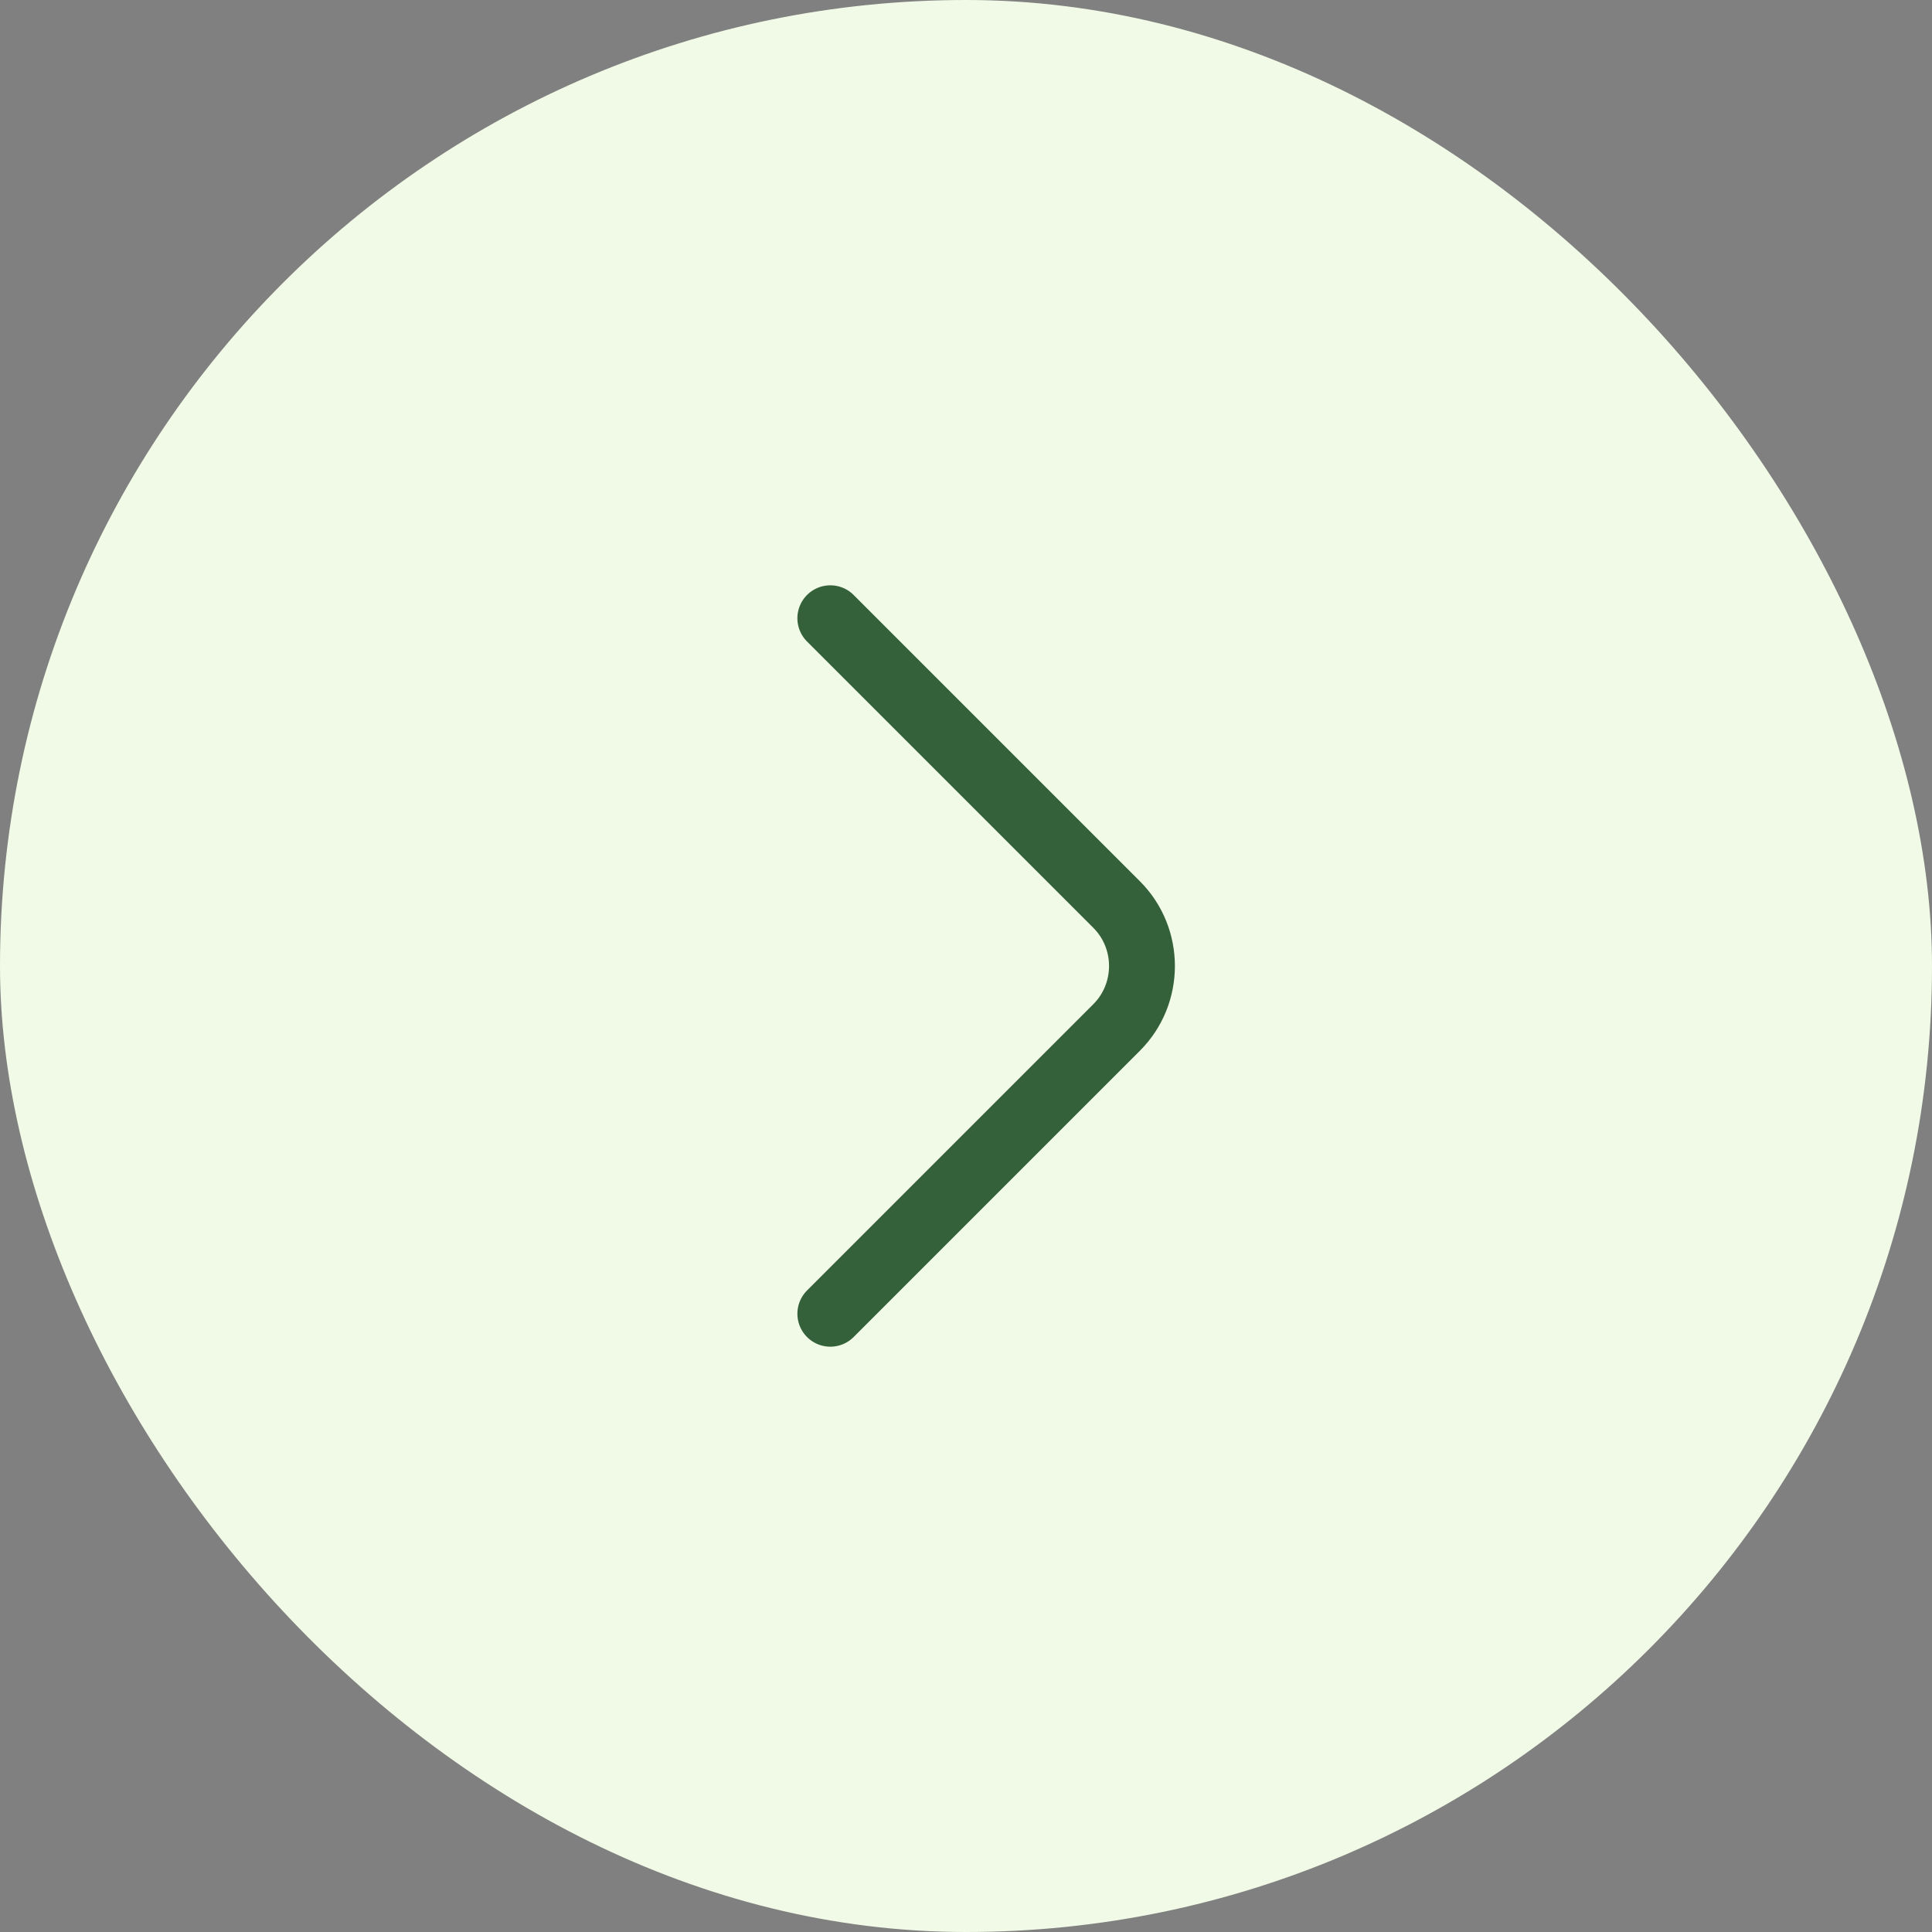 <svg width="44" height="44" viewBox="0 0 44 44" fill="none" xmlns="http://www.w3.org/2000/svg">
<rect x="0" y="0" width="44" height="44" fill="#808080" stroke="none"/>
<rect width="44" height="44" rx="22" fill="#F1FAE6"/>
<path d="M18.91 29.92L25.43 23.4C26.2 22.63 26.2 21.37 25.43 20.6L18.91 14.08" stroke="#34613A" stroke-width="1.5" stroke-miterlimit="10" stroke-linecap="round" stroke-linejoin="round"/>
</svg>
